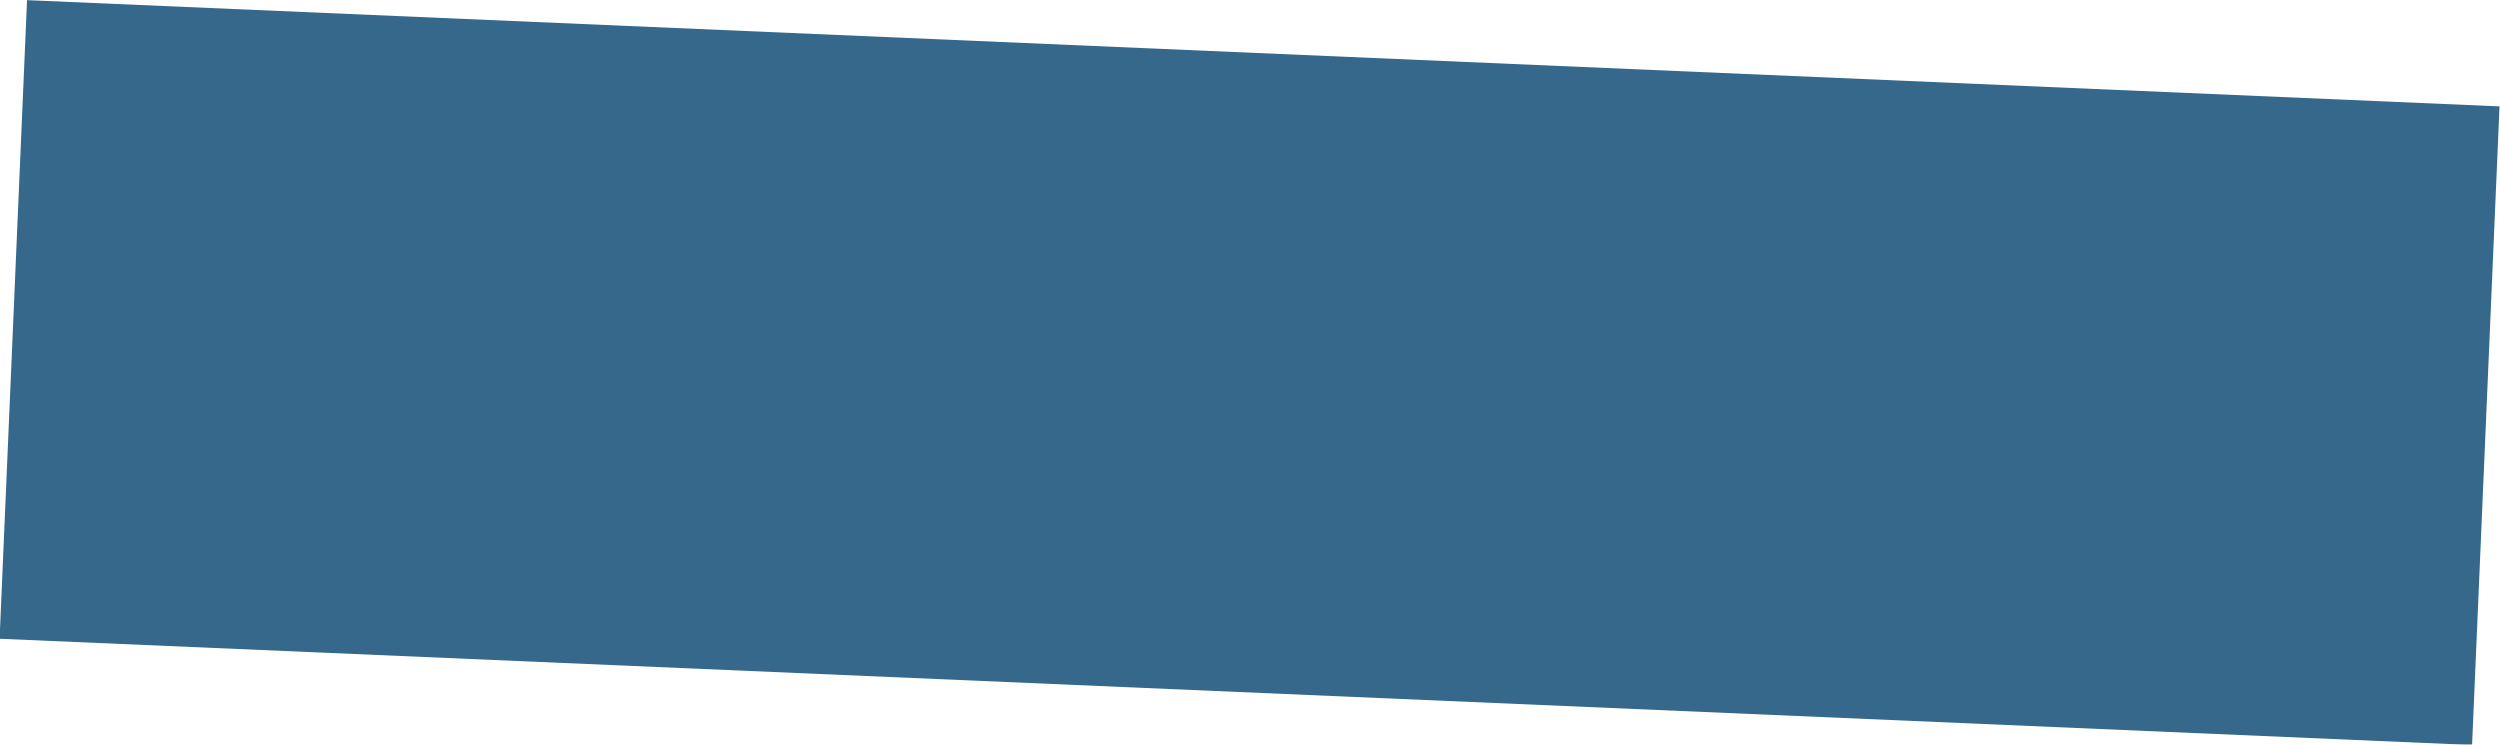 <svg version="1.1" id="Layer_1" xmlns="http://www.w3.org/2000/svg" xmlns:xlink="http://www.w3.org/1999/xlink" x="0px" y="0px"
	 viewBox="0 0 289.4 86.2" enable-background="new 0 0 289.4 86.2" xml:space="preserve">
<g>
	<defs>
		<rect id="SVGID_1_" width="289.4" height="86.2"/>
	</defs>
	<clipPath id="SVGID_2_">
		<use xlink:href="#SVGID_1_"  overflow="visible"/>
	</clipPath>
	<g clip-path="url(#SVGID_2_)">
		<defs>
			<rect id="SVGID_3_" y="0" width="289.4" height="86.2"/>
		</defs>
		<clipPath id="SVGID_4_">
			<use xlink:href="#SVGID_3_"  overflow="visible"/>
		</clipPath>
		<g opacity="0.9" clip-path="url(#SVGID_4_)">
			<g>
				<defs>
					<rect id="SVGID_5_" width="289.4" height="86.2"/>
				</defs>
				<clipPath id="SVGID_6_">
					<use xlink:href="#SVGID_5_"  overflow="visible"/>
				</clipPath>
				
					<rect x="1.5" y="6.1" transform="matrix(-0.999 -4.292162e-002 4.292162e-002 -0.999 287.404 92.399)" clip-path="url(#SVGID_6_)" fill="#1F587D" width="286.5" height="74"/>
			</g>
		</g>
	</g>
</g>
</svg>
